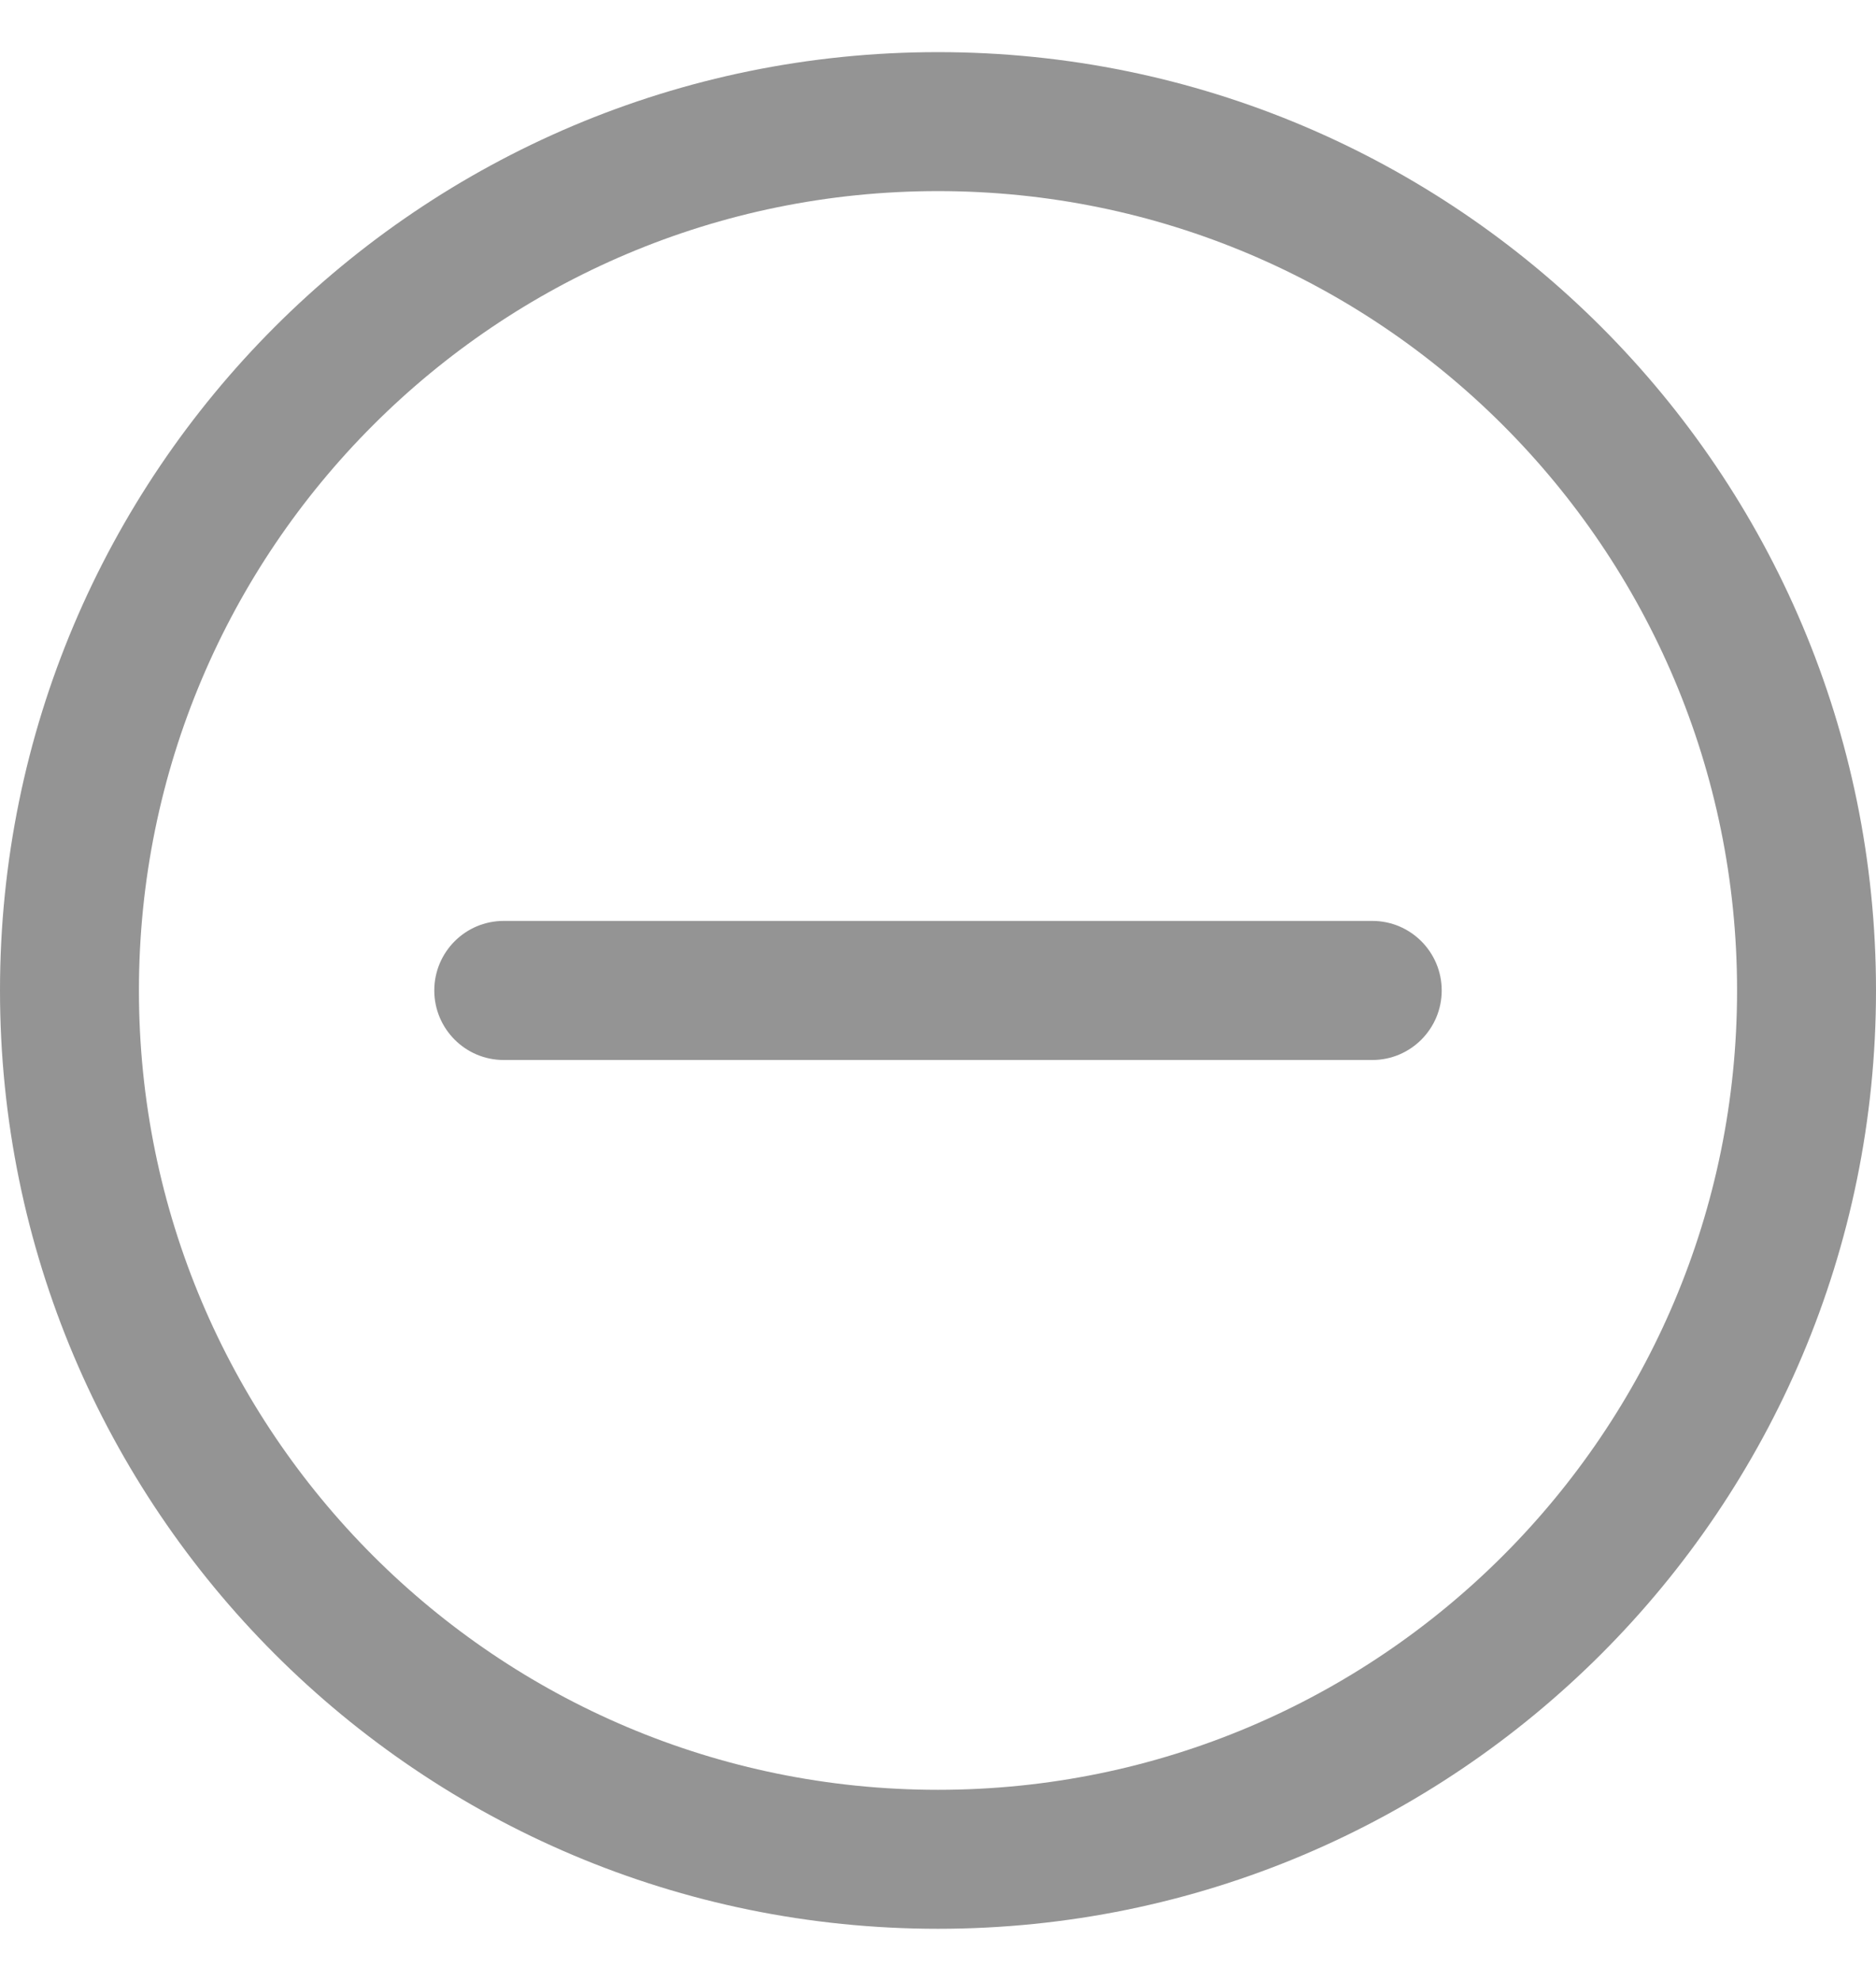 <svg width="18" height="19" viewBox="0 0 18 19" fill="none" xmlns="http://www.w3.org/2000/svg">
<path id="Union" fill-rule="evenodd" clip-rule="evenodd" d="M1.333 9.5C1.333 5.266 4.766 1.833 9 1.833C13.234 1.833 16.667 5.266 16.667 9.5C16.667 13.734 13.234 17.167 9 17.167C4.766 17.167 1.333 13.734 1.333 9.5ZM9 0.5C4.029 0.5 0 4.529 0 9.5C0 14.471 4.029 18.5 9 18.5C13.971 18.5 18 14.471 18 9.5C18 4.529 13.971 0.5 9 0.5ZM4.833 8.833C4.465 8.833 4.167 9.132 4.167 9.5C4.167 9.868 4.465 10.167 4.833 10.167H13.167C13.535 10.167 13.833 9.868 13.833 9.5C13.833 9.132 13.535 8.833 13.167 8.833H4.833Z" fill="#949494"/>
</svg>
